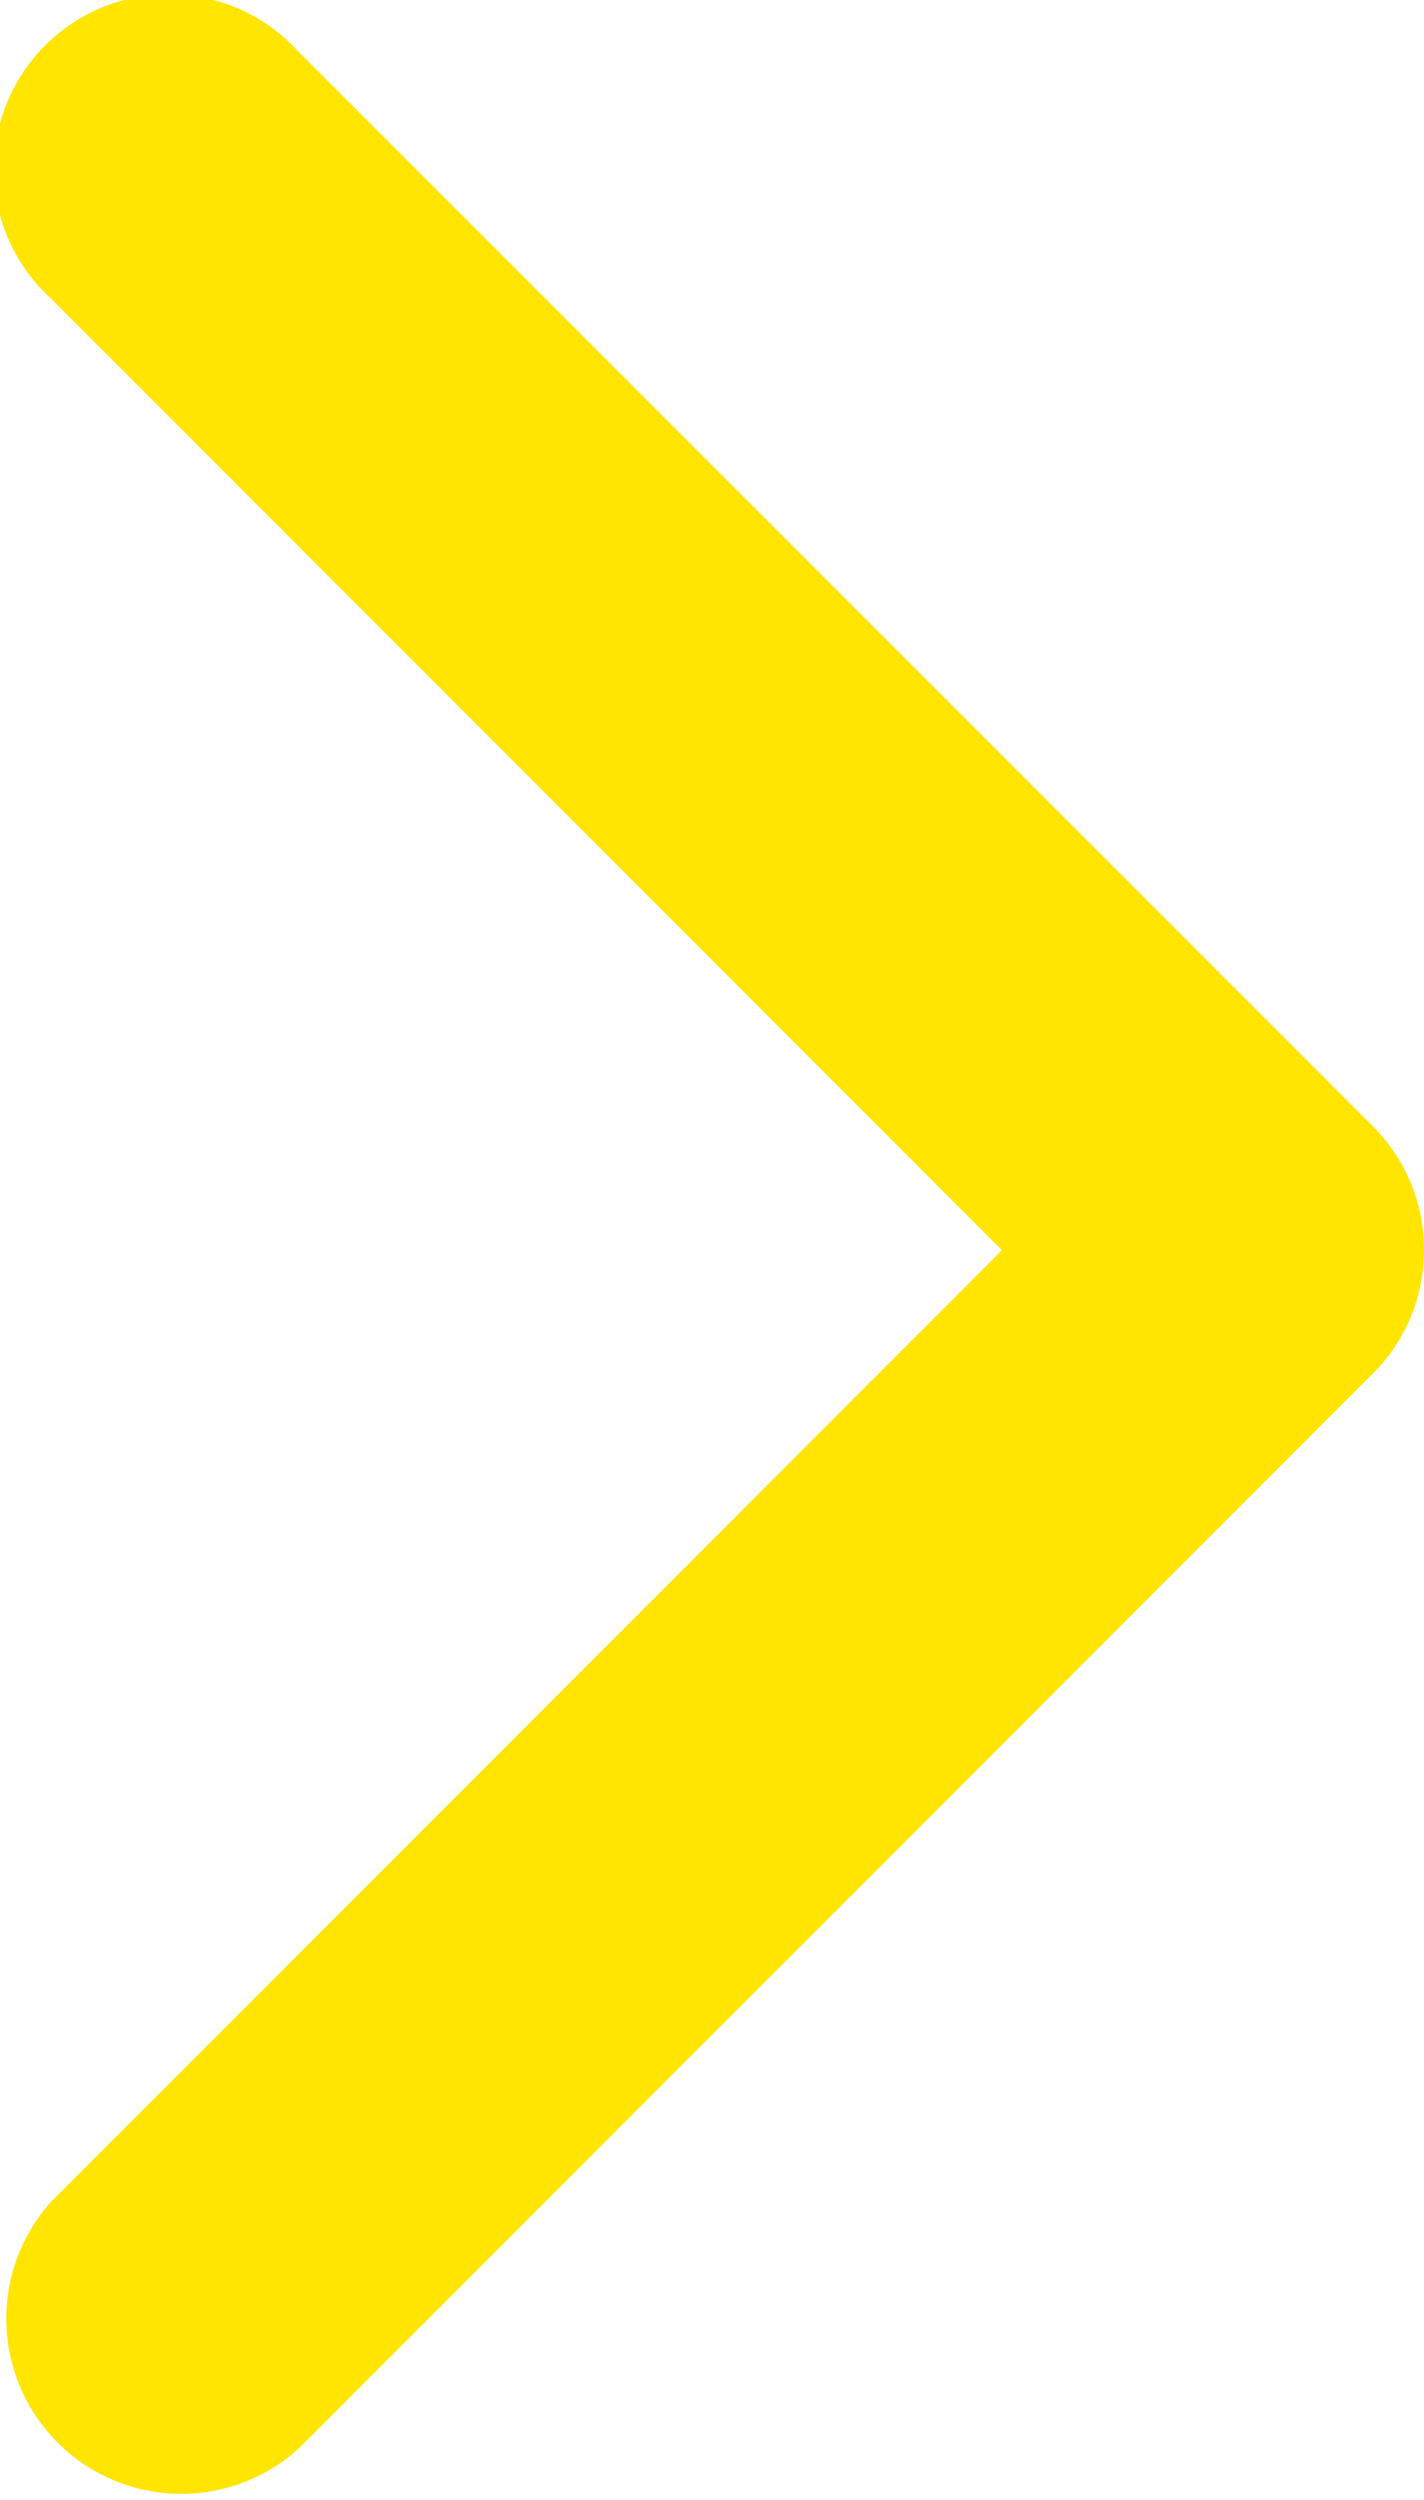 <svg xmlns="http://www.w3.org/2000/svg" width="14.407" height="25.274" viewBox="0 0 14.407 25.274">
  <g id="arrow-down-sign-to-navigate" transform="translate(-112.141 39.275) rotate(-90)">
    <path id="Контур_9" data-name="Контур 9" d="M12.638,111.548a1.765,1.765,0,0,1-1.251-.518L.519,100.162a1.77,1.77,0,0,1,2.5-2.5l9.616,9.616,9.616-9.616a1.77,1.77,0,1,1,2.5,2.5L13.889,111.03A1.765,1.765,0,0,1,12.638,111.548Z" transform="translate(14 15)" fill="#ffe500"/>
  </g>
</svg>
